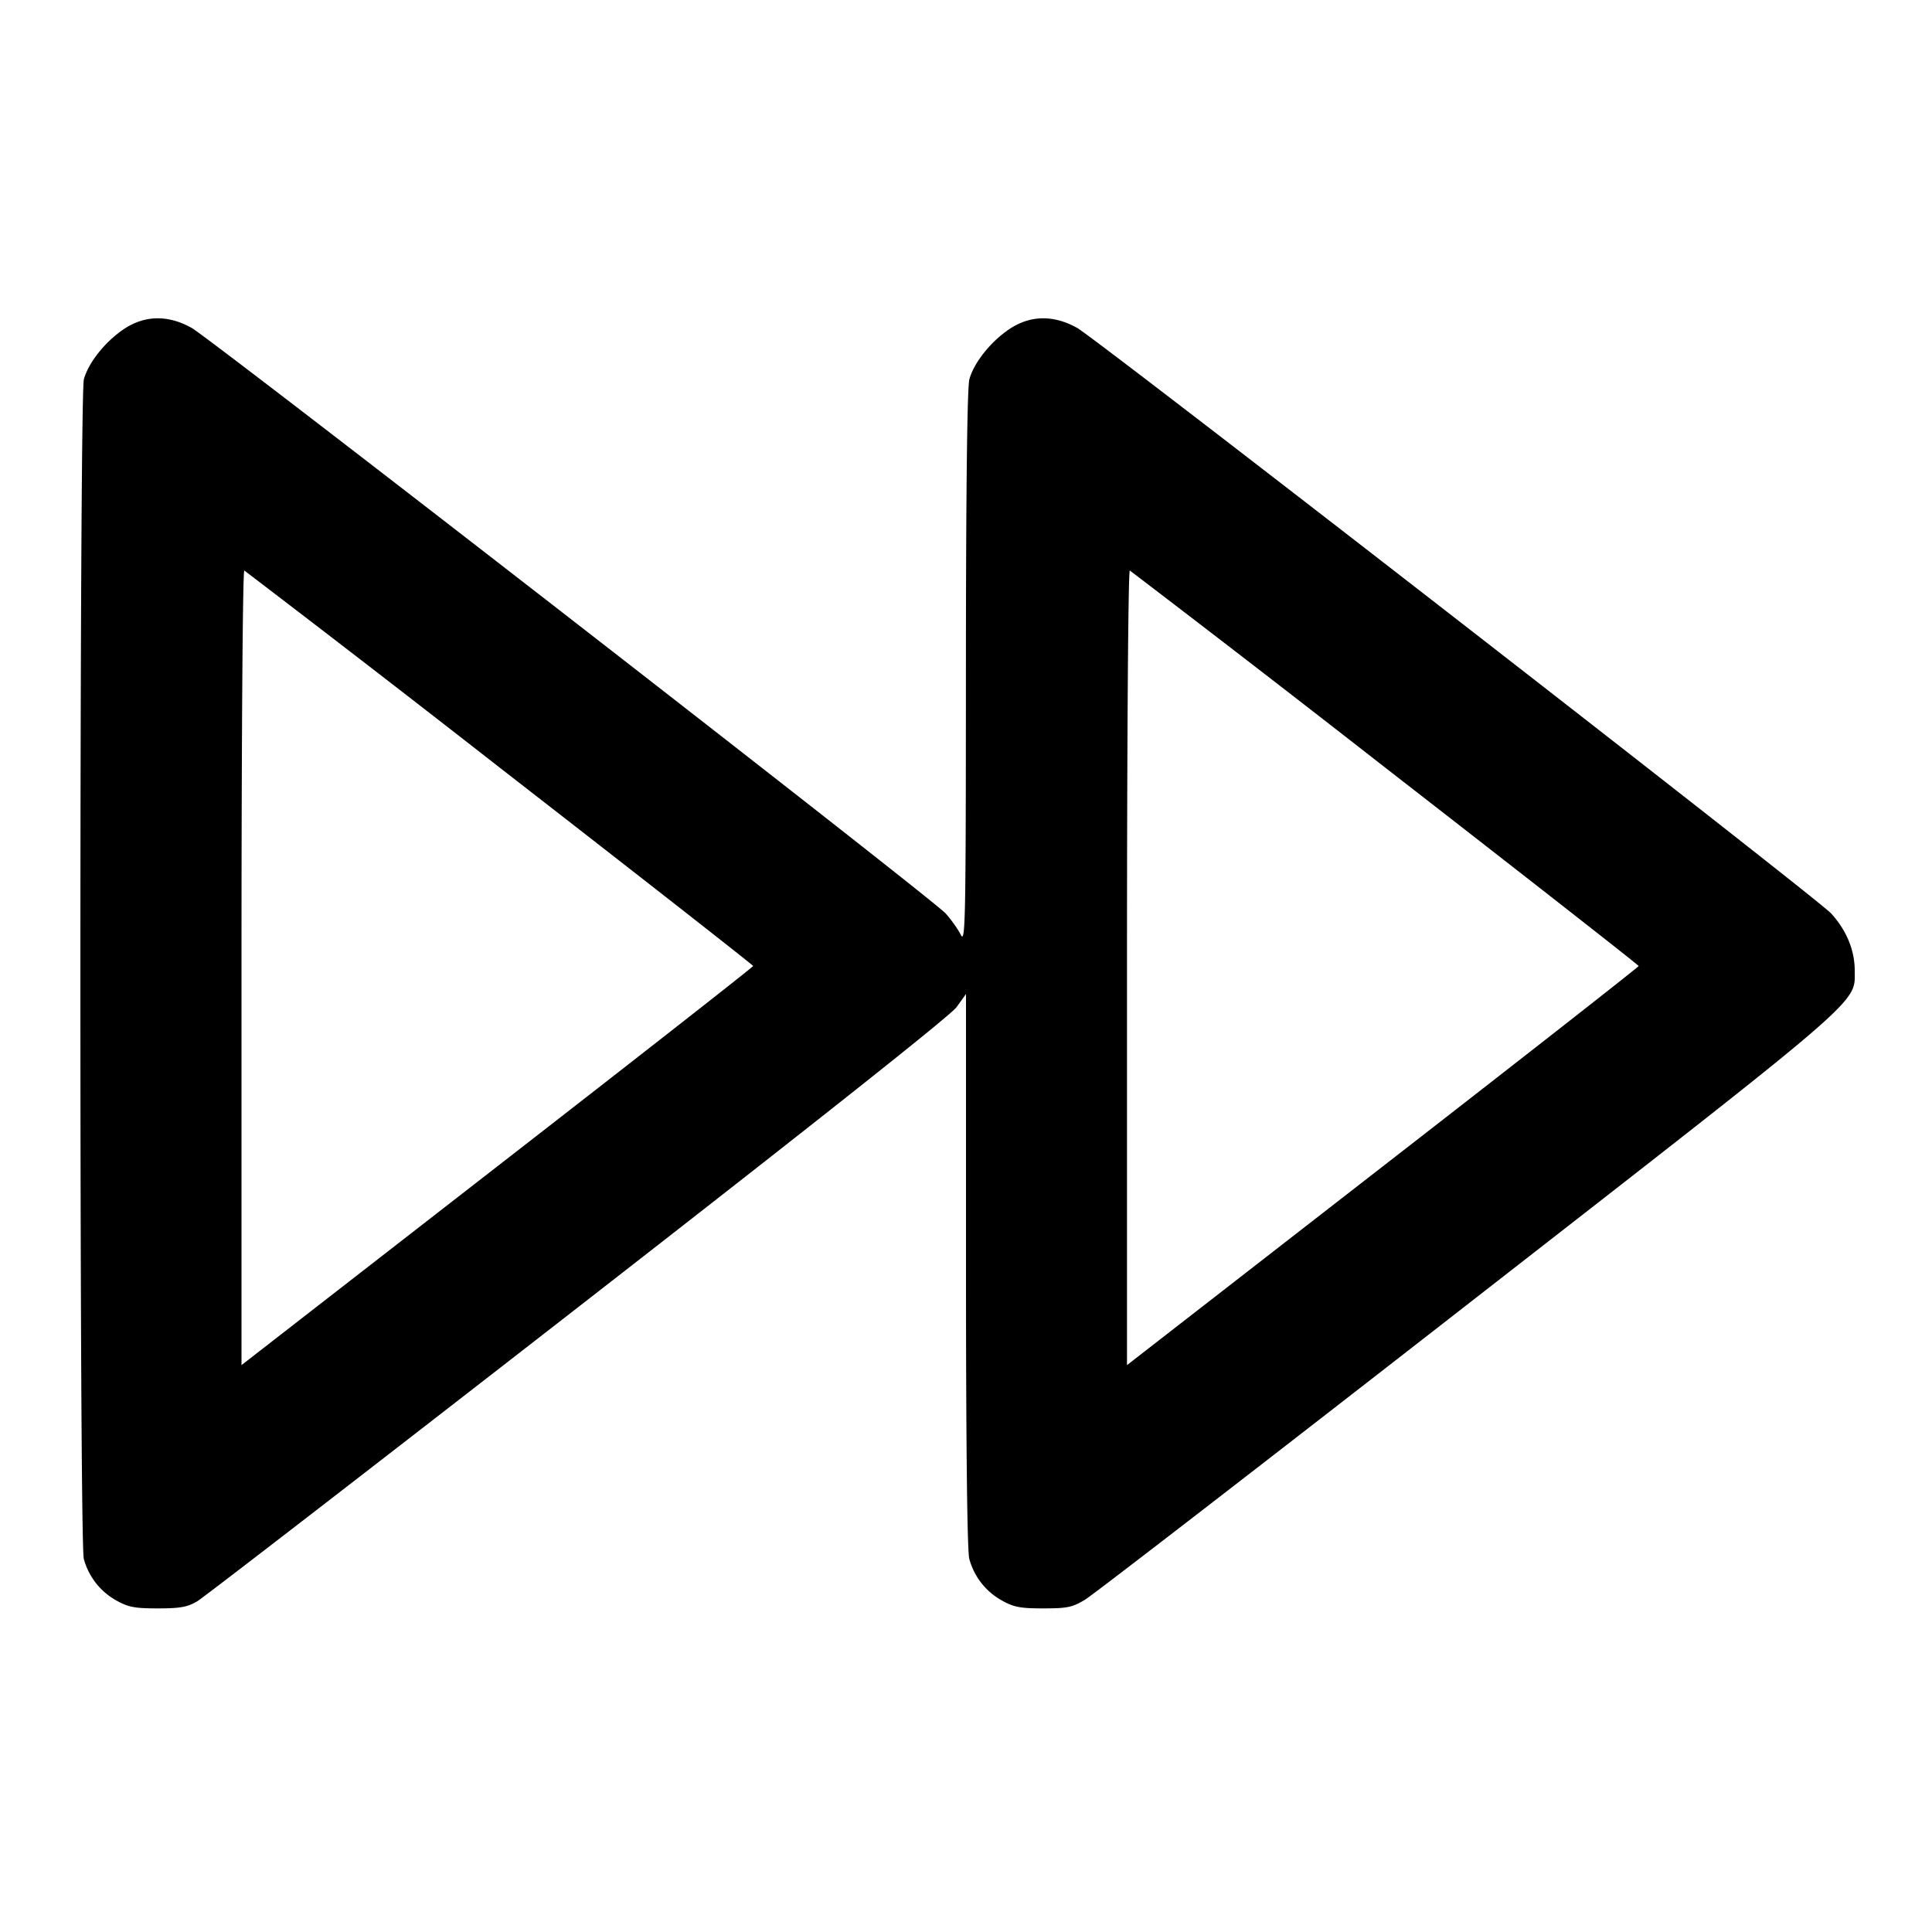 <svg xmlns="http://www.w3.org/2000/svg" width="24" height="24" fill="none" stroke="currentColor" stroke-width="2" stroke-linecap="round" stroke-linejoin="round"><path d="M1.536 4.09c-.23.155-.437.415-.494.621-.057.203-.058 14.45-.001 14.654a.842.842 0 0 0 .401.515c.151.085.23.1.518.1.279 0 .367-.016.49-.088.082-.049 2.211-1.693 4.731-3.653 2.961-2.303 4.624-3.622 4.701-3.727l.118-.164v3.436c0 2.178.015 3.489.041 3.581a.842.842 0 0 0 .401.515c.151.085.23.1.518.1.299 0 .362-.013.52-.109.099-.059 2.232-1.706 4.74-3.66 4.997-3.892 4.82-3.739 4.82-4.156 0-.25-.103-.5-.293-.708-.173-.189-9.115-7.134-9.367-7.274-.294-.164-.584-.158-.844.017-.23.155-.437.415-.494.621-.027.097-.042 1.345-.043 3.589-.001 3.161-.006 3.43-.064 3.312-.035-.07-.12-.19-.189-.266-.172-.189-9.116-7.134-9.366-7.273-.294-.164-.584-.158-.844.017m4.677 5.45c1.728 1.342 3.143 2.449 3.143 2.46.001.011-1.429 1.131-3.178 2.489L3 16.958v-4.942c0-2.851.015-4.937.035-4.929A340.8 340.8 0 0 1 6.213 9.54m11 0c1.728 1.342 3.143 2.449 3.143 2.46.001.011-1.429 1.131-3.178 2.489L14 16.958v-4.942c0-2.851.015-4.937.035-4.929a340.8 340.8 0 0 1 3.178 2.453" fill="#000" fill-rule="evenodd" stroke="none"/></svg>